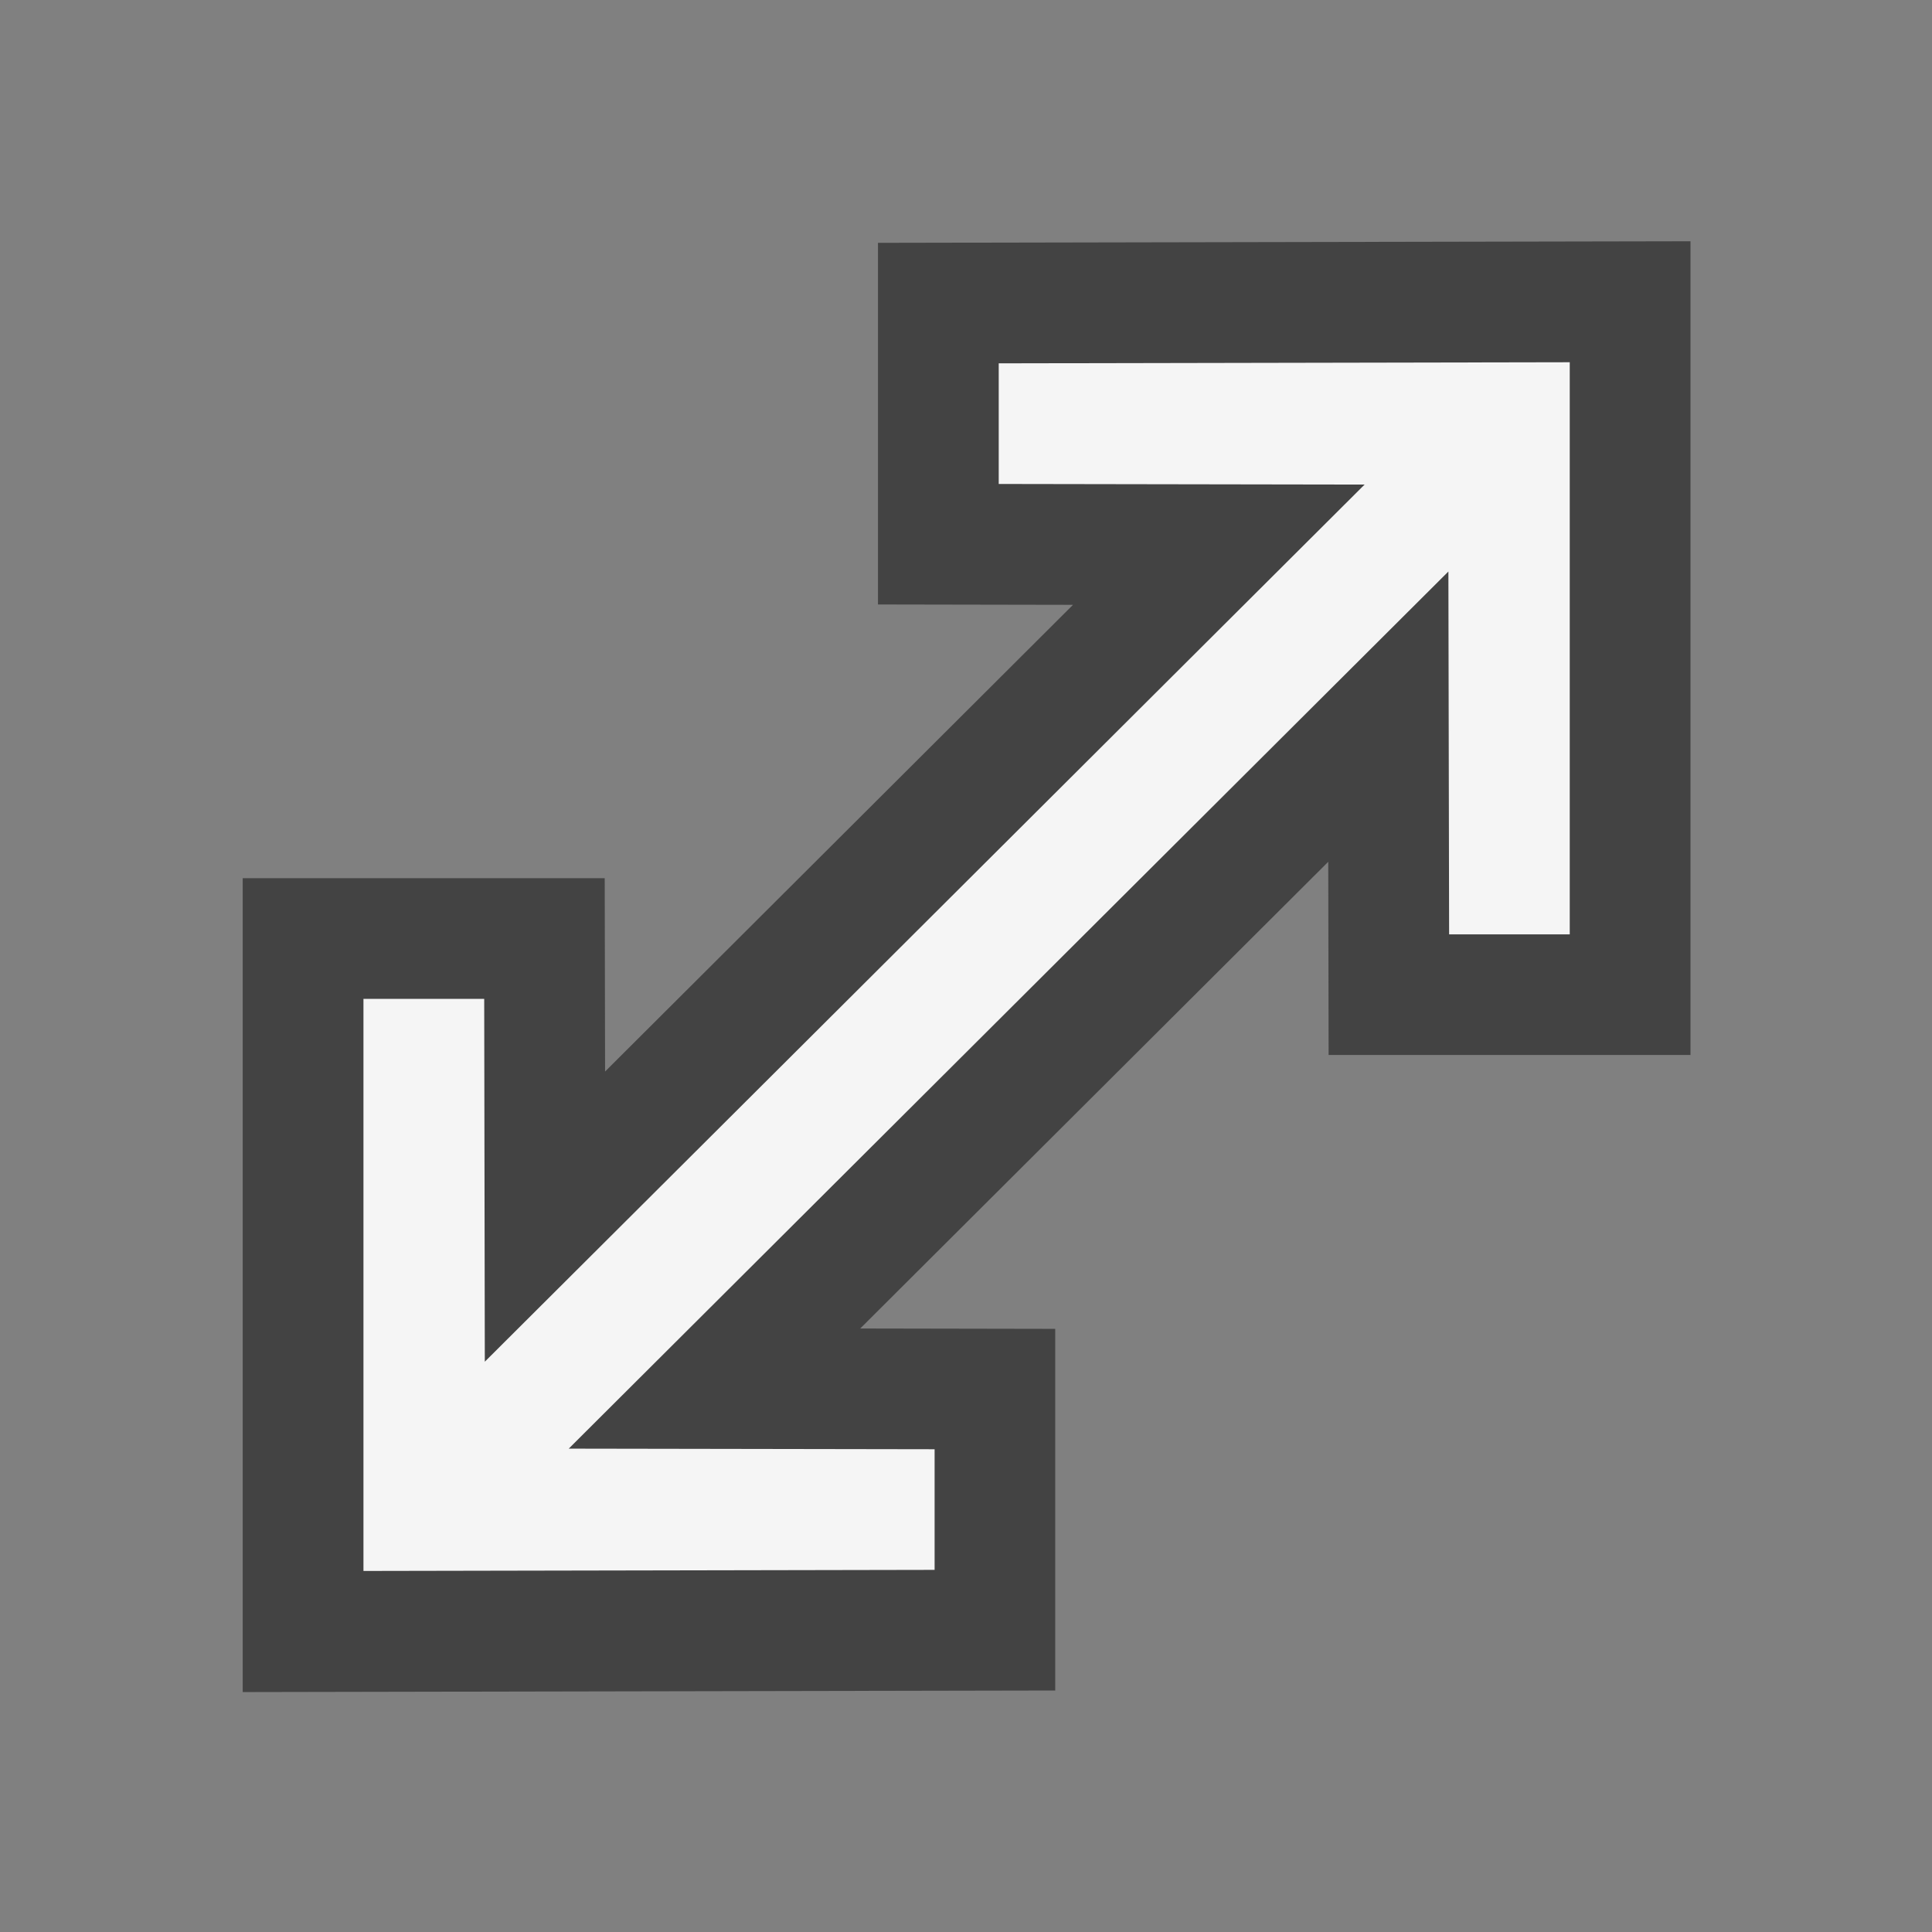 <svg xmlns="http://www.w3.org/2000/svg" viewBox="0 0 16 16"><rect x="0" y="0" width="16" height="16" fill="#808080" stroke="none"/><style>.icon-canvas-transparent{opacity:0;fill:#434343}.icon-vs-out{fill:#434343}.icon-vs-bg{fill:#f5f5f5}</style><path class="icon-canvas-transparent" d="M16 16H0V0h16v16z" id="canvas"/><path class="icon-vs-out" d="M2.011 7.273h2.997l.003 1.601 3.875-3.865-1.615-.003V2.011L14 1.998v6.739h-2.997L11 7.137l-3.876 3.865 1.615.003V14l-6.729.013v-6.74z" id="outline"/><path class="icon-vs-bg" d="M13 3v4.738h-.999l-.006-3.005-7.285 7.264 3.03.005v.999l-4.73.009V8.272h1l.005 3.005 7.286-7.264-3.03-.005v-.999L13 3z" id="iconBg"/></svg>
